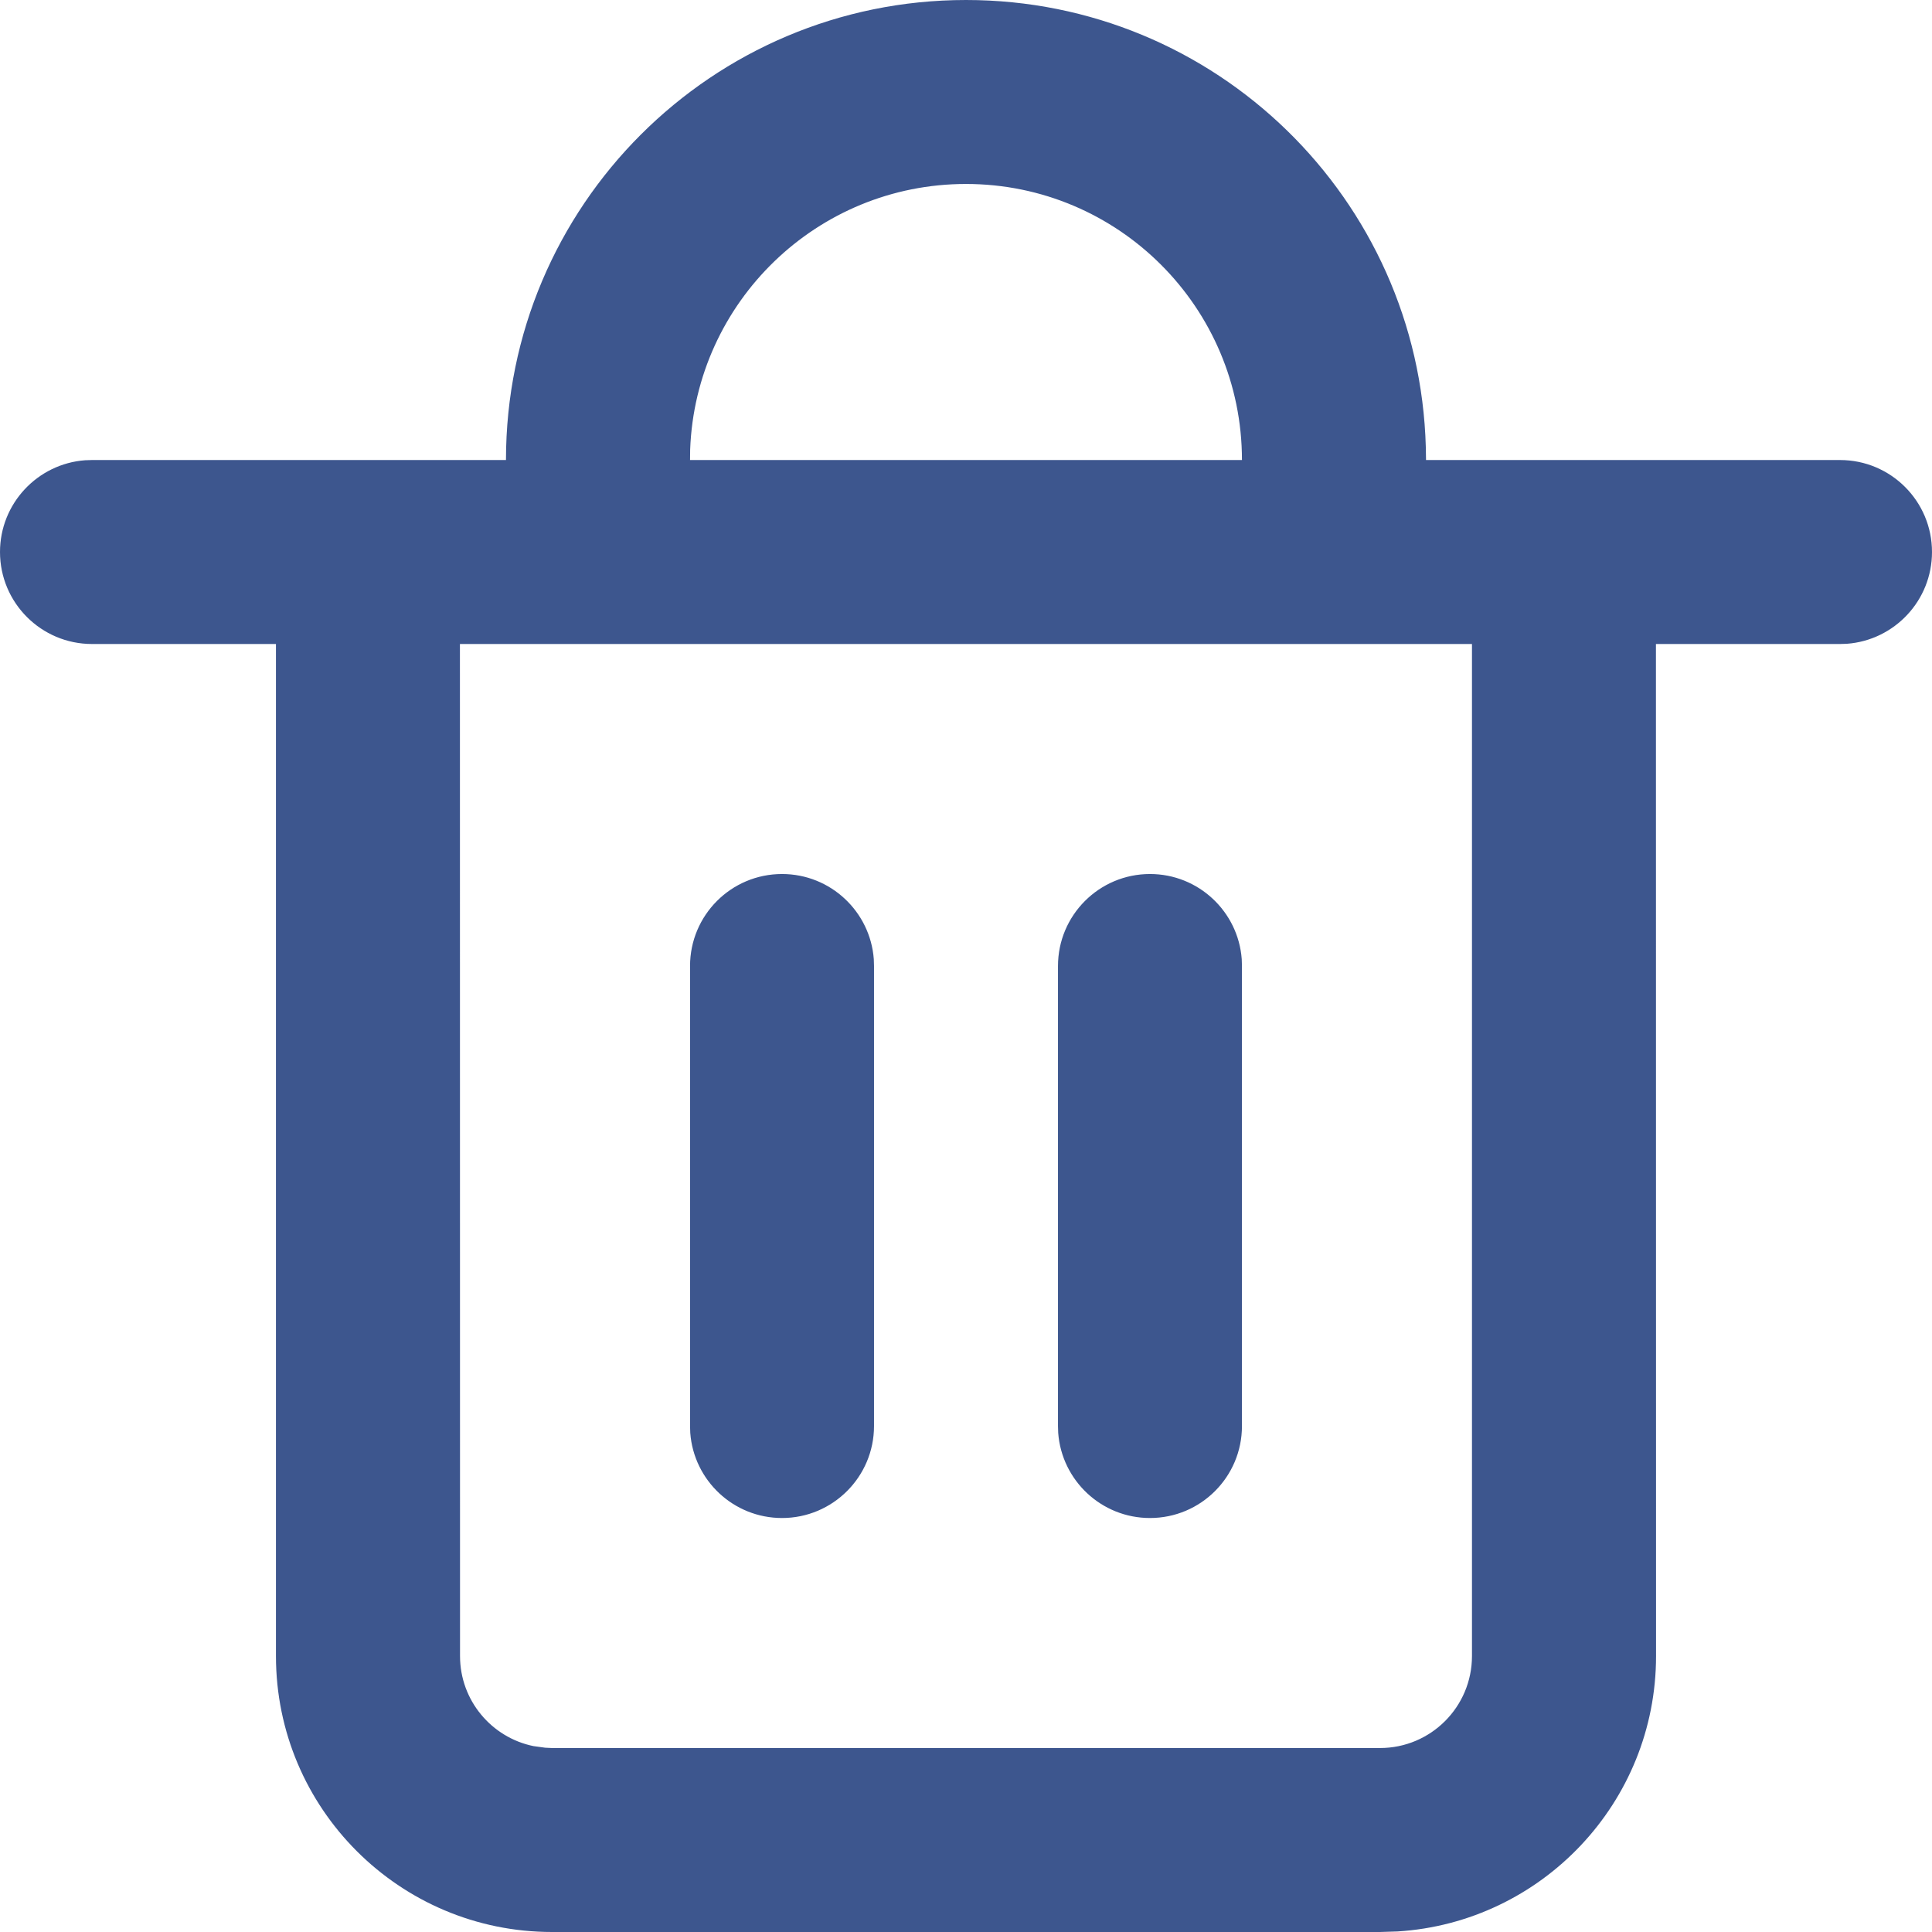 <?xml version="1.0" encoding="UTF-8"?>
<svg width="18px" height="18px" viewBox="0 0 18 18" version="1.1" xmlns="http://www.w3.org/2000/svg" xmlns:xlink="http://www.w3.org/1999/xlink">
    <!-- Generator: Sketch 64 (93537) - https://sketch.com -->
    <title>删除</title>
    <desc>Created with Sketch.</desc>
    <g id="资质管理" stroke="none" stroke-width="1" fill="none" fill-rule="evenodd">
        <g transform="translate(-1472, -125)" fill="#3D568E" fill-rule="nonzero" id="编组-4">
            <g transform="translate(1298, 118)">
                <g id="编组-12" transform="translate(164, 0)">
                    <path d="M19,7 C21.327,7 23.221,8.854 23.284,11.166 L23.286,11.286 L27.143,11.286 C27.616,11.286 28,11.669 28,12.143 C28,12.595 27.65,12.965 27.207,12.998 L27.143,13 L25.428,13 L25.429,22.429 C25.429,23.794 24.364,24.911 23.02,24.995 L22.857,25 L15.143,25 C13.723,25 12.571,23.849 12.571,22.429 L12.571,22.429 L12.571,13 L10.857,13 C10.384,13 10,12.616 10,12.143 C10,11.691 10.35,11.321 10.793,11.288 L10.857,11.286 L14.714,11.286 C14.714,8.919 16.633,7 19,7 Z M23.714,13 L14.285,13 L14.286,22.429 C14.286,22.843 14.58,23.188 14.97,23.268 L15.079,23.283 L15.143,23.286 L22.857,23.286 C23.331,23.286 23.714,22.902 23.714,22.429 L23.714,22.429 L23.714,13 Z M17.286,15.143 C17.738,15.143 18.108,15.493 18.141,15.936 L18.143,16 L18.143,20.286 C18.143,20.759 17.759,21.143 17.286,21.143 C16.834,21.143 16.464,20.793 16.431,20.35 L16.429,20.286 L16.429,16 C16.429,15.527 16.812,15.143 17.286,15.143 Z M20.714,15.143 C21.166,15.143 21.536,15.493 21.569,15.936 L21.571,16 L21.571,20.286 C21.571,20.759 21.188,21.143 20.714,21.143 C20.262,21.143 19.892,20.793 19.859,20.35 L19.857,20.286 L19.857,16 C19.857,15.527 20.241,15.143 20.714,15.143 Z M19,8.714 C17.612,8.714 16.481,9.814 16.43,11.189 L16.429,11.286 L21.571,11.286 C21.571,9.866 20.42,8.714 19,8.714 Z" id="形状结合"></path>
                </g>
            </g>
        </g>
    </g>
</svg>